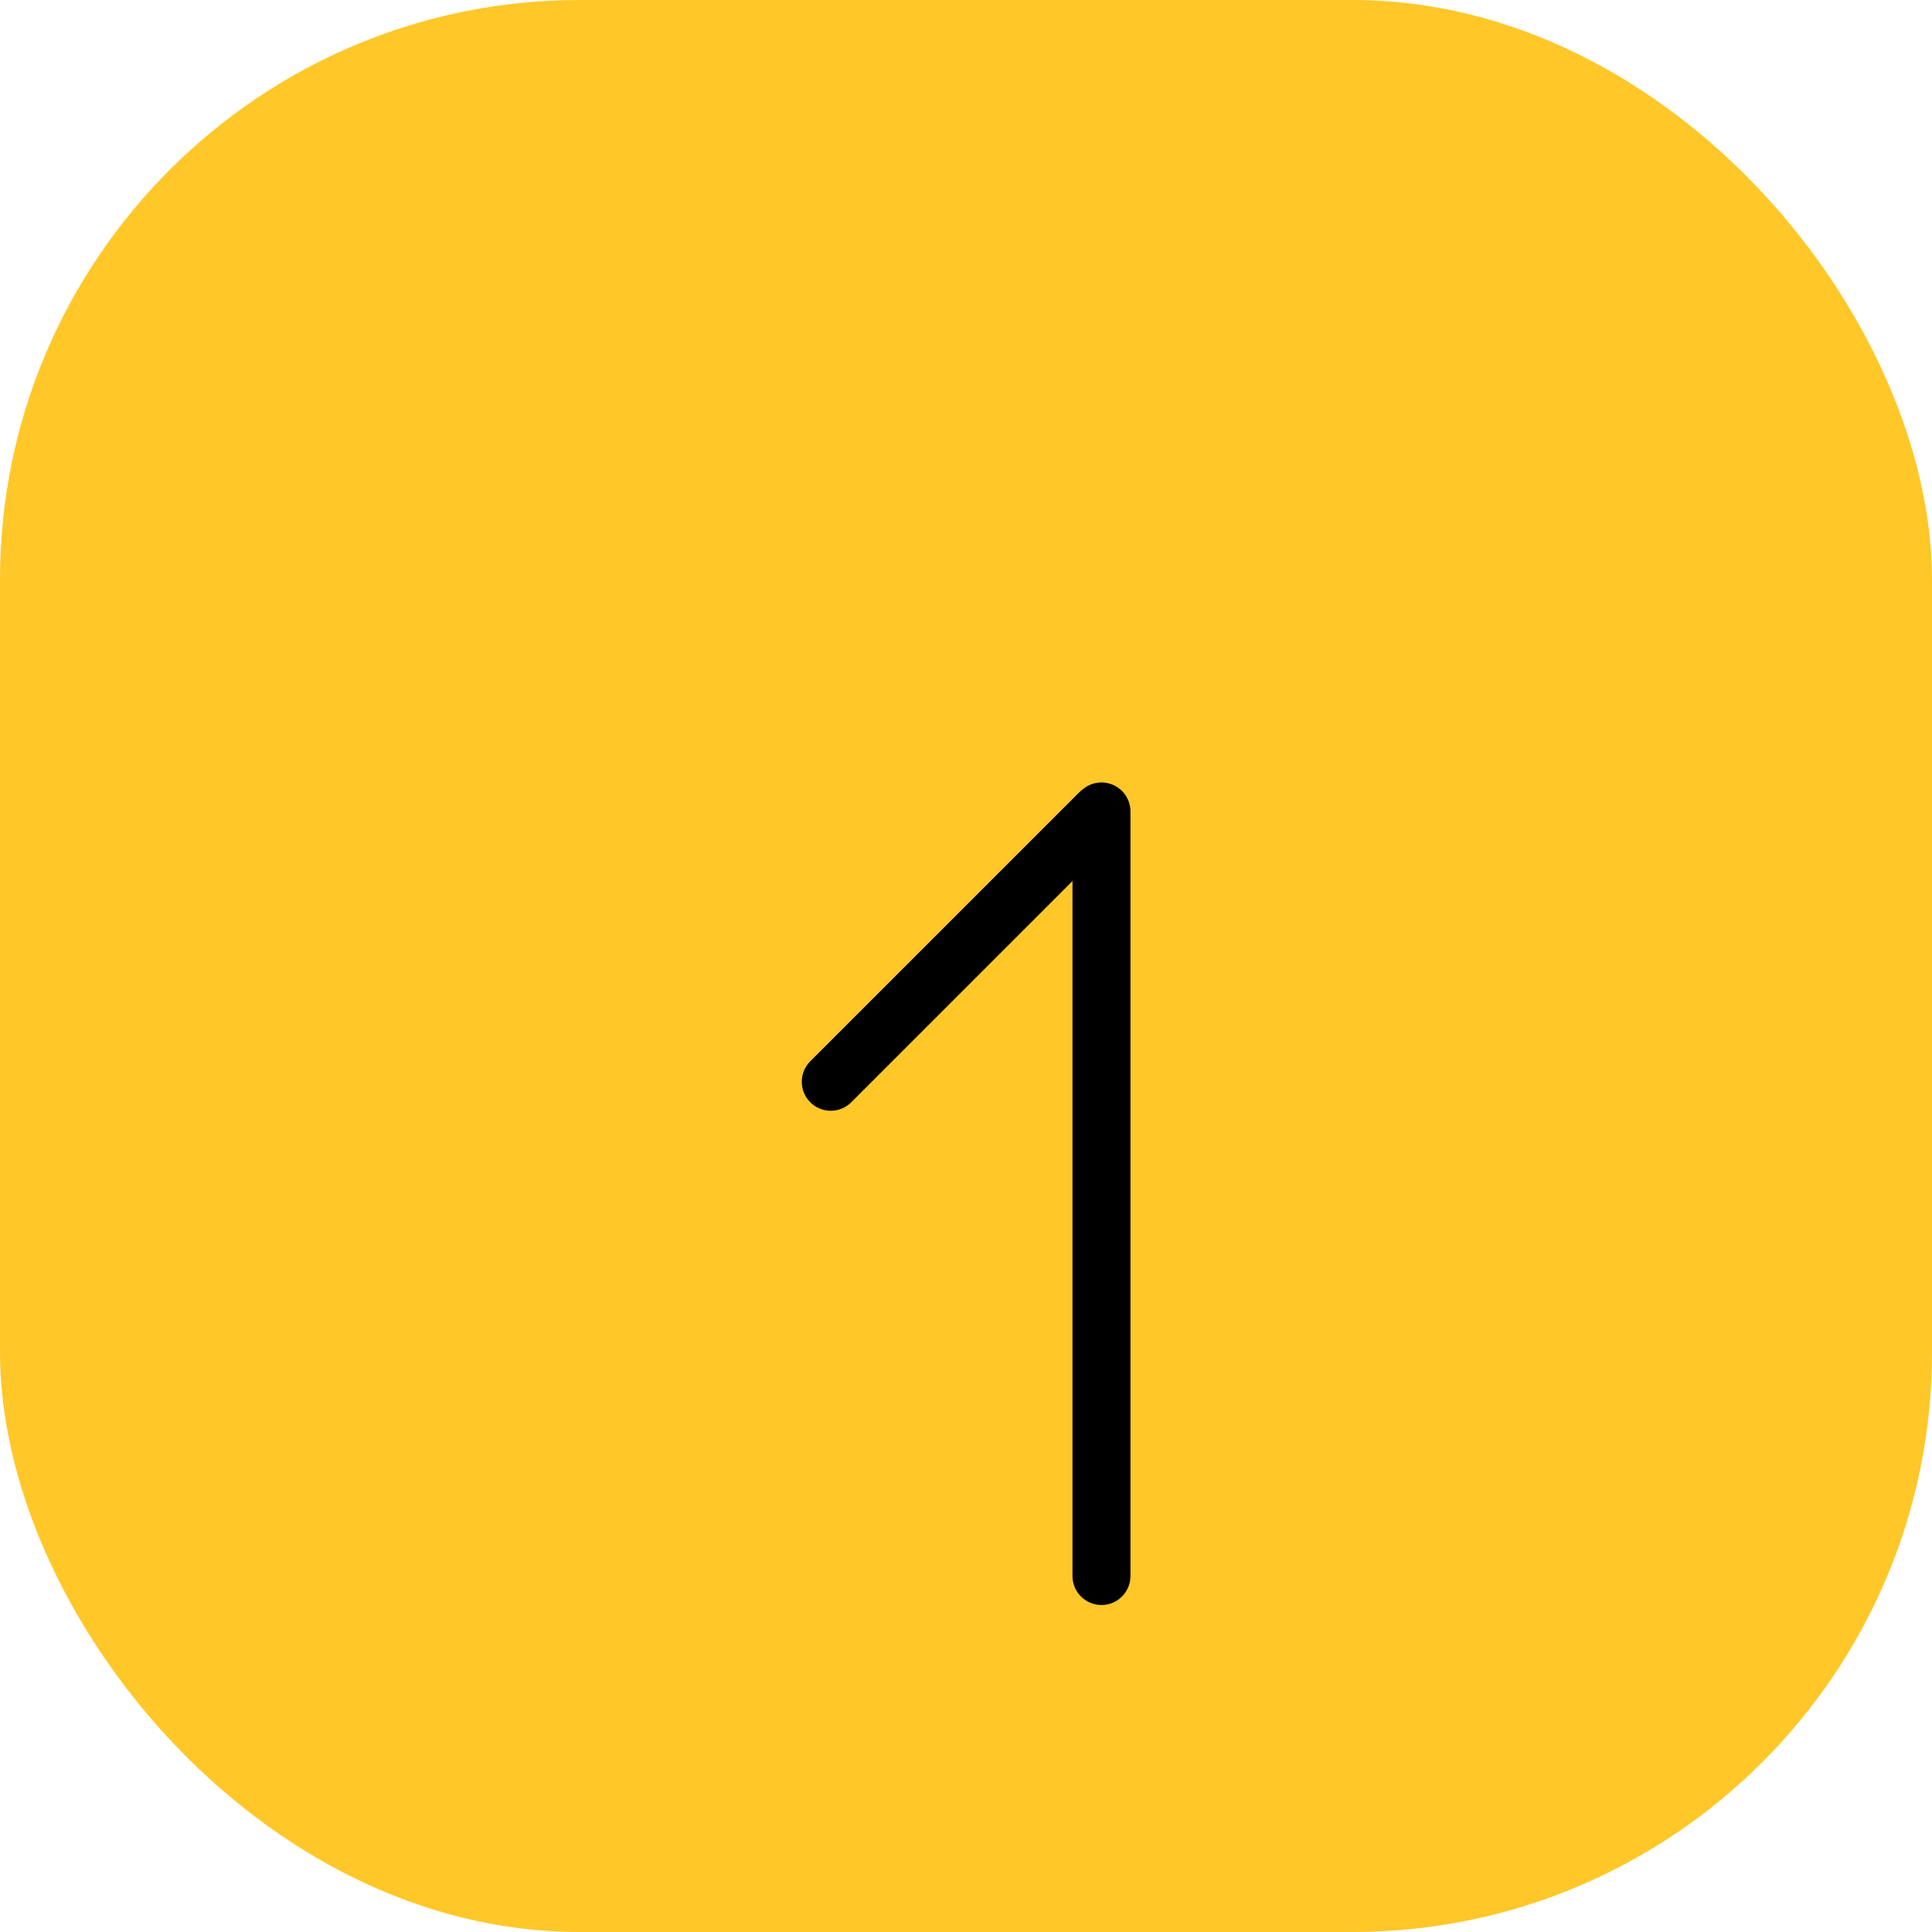 <svg width="100" height="100" viewBox="0 0 100 100" fill="none" xmlns="http://www.w3.org/2000/svg">
<rect width="100" height="100" rx="30" fill="#FFC728"/>
<g filter="url(#filter0_ddd_251_2)">
<path d="M41.939 42.932C41.354 43.518 41.354 44.468 41.939 45.053C42.525 45.639 43.475 45.639 44.061 45.053L41.939 42.932ZM57.98 31.134C58.566 30.548 58.566 29.598 57.98 29.013C57.394 28.427 56.445 28.427 55.859 29.013L57.98 31.134ZM58.512 30C58.512 29.172 57.84 28.5 57.012 28.5C56.184 28.5 55.512 29.172 55.512 30H58.512ZM55.512 69.575C55.512 70.403 56.184 71.075 57.012 71.075C57.84 71.075 58.512 70.403 58.512 69.575H55.512ZM44.061 45.053L57.98 31.134L55.859 29.013L41.939 42.932L44.061 45.053ZM55.512 30V69.575H58.512V30H55.512Z" fill="black"/>
</g>
<defs>
<filter id="filter0_ddd_251_2" x="37.5" y="28.5" width="25.012" height="50.575" filterUnits="userSpaceOnUse" color-interpolation-filters="sRGB">
<feFlood flood-opacity="0" result="BackgroundImageFix"/>
<feColorMatrix in="SourceAlpha" type="matrix" values="0 0 0 0 0 0 0 0 0 0 0 0 0 0 0 0 0 0 127 0" result="hardAlpha"/>
<feOffset dy="4"/>
<feGaussianBlur stdDeviation="2"/>
<feComposite in2="hardAlpha" operator="out"/>
<feColorMatrix type="matrix" values="0 0 0 0 0 0 0 0 0 0 0 0 0 0 0 0 0 0 0.25 0"/>
<feBlend mode="normal" in2="BackgroundImageFix" result="effect1_dropShadow_251_2"/>
<feColorMatrix in="SourceAlpha" type="matrix" values="0 0 0 0 0 0 0 0 0 0 0 0 0 0 0 0 0 0 127 0" result="hardAlpha"/>
<feOffset dy="4"/>
<feGaussianBlur stdDeviation="2"/>
<feComposite in2="hardAlpha" operator="out"/>
<feColorMatrix type="matrix" values="0 0 0 0 0 0 0 0 0 0 0 0 0 0 0 0 0 0 0.25 0"/>
<feBlend mode="normal" in2="effect1_dropShadow_251_2" result="effect2_dropShadow_251_2"/>
<feColorMatrix in="SourceAlpha" type="matrix" values="0 0 0 0 0 0 0 0 0 0 0 0 0 0 0 0 0 0 127 0" result="hardAlpha"/>
<feOffset dy="4"/>
<feGaussianBlur stdDeviation="2"/>
<feComposite in2="hardAlpha" operator="out"/>
<feColorMatrix type="matrix" values="0 0 0 0 0 0 0 0 0 0 0 0 0 0 0 0 0 0 0.25 0"/>
<feBlend mode="normal" in2="effect2_dropShadow_251_2" result="effect3_dropShadow_251_2"/>
<feBlend mode="normal" in="SourceGraphic" in2="effect3_dropShadow_251_2" result="shape"/>
</filter>
</defs>
</svg>
